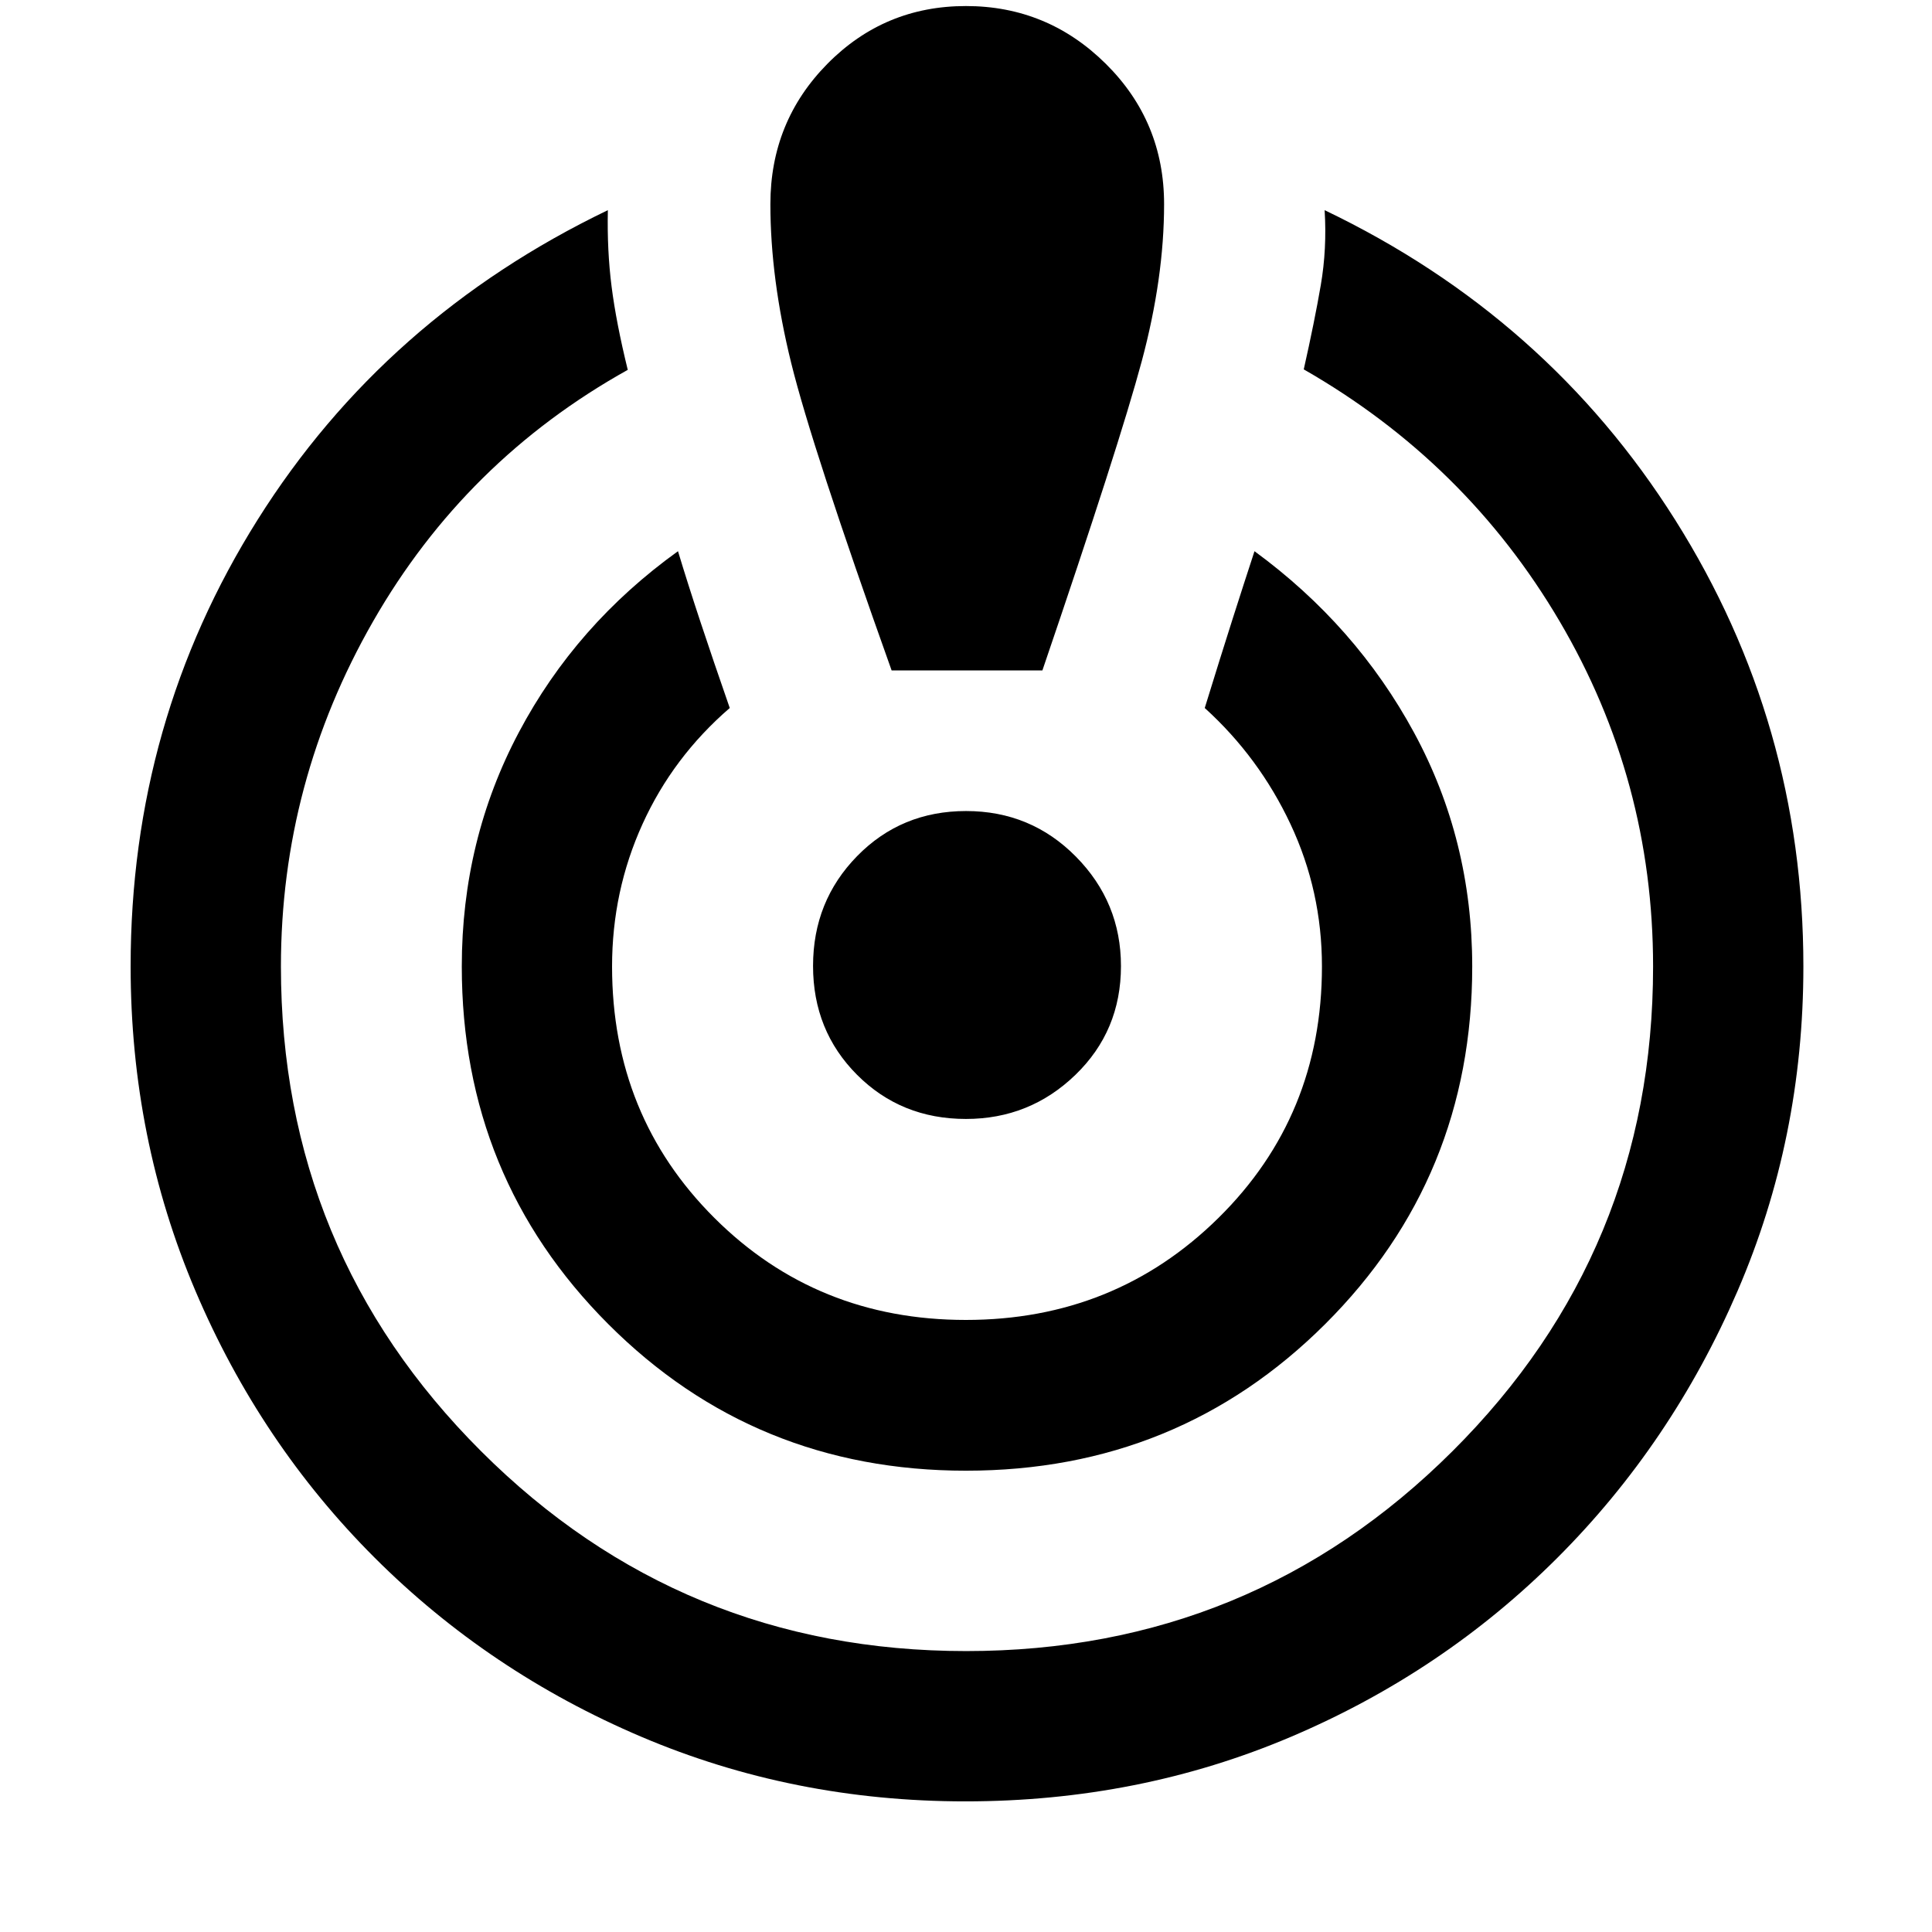 <svg xmlns="http://www.w3.org/2000/svg" height="48" viewBox="0 -960 960 960" width="48"><path d="M479.67-64.91q-85.58 0-161.12-32.15-75.53-32.15-132.37-88.91-56.83-56.77-89.05-132.55T64.91-479.85q0-121.6 63.16-221.99 63.15-100.4 173.97-153.73-.43 19.96 1.85 37.92 2.28 17.95 8.04 41.43-80.67 44.96-126.51 124.92-45.83 79.96-45.83 171.54 0 141.54 99.45 240.85 99.46 99.32 241.02 99.32 141.98 0 241.67-99.32 99.68-99.31 99.68-240.85 0-92.57-46.45-171.53-46.46-78.97-127.13-125.17 5.38-23.91 8.47-41.91 3.09-18 1.9-37.2 110.58 52.96 174.23 153.97 63.66 101.01 63.66 221.84 0 85.46-32.7 161.22-32.69 75.76-89.53 132.6-56.84 56.83-132.34 88.93-75.51 32.1-161.85 32.1Zm.33-164.31q-105 0-177.77-72.86-72.77-72.86-72.77-177.68 0-62.85 28.36-116.37 28.35-53.52 79.07-89.98 4.88 16.18 11.18 35.19 6.3 19.01 14.54 42.72-28.23 24.38-43.35 57.67-15.13 33.29-15.13 70.77 0 74.24 50.84 124.93 50.83 50.7 124.95 50.7t125.53-50.7q51.42-50.69 51.42-124.93 0-37.48-15.62-70.72t-42.62-57.72q8-25.95 13.86-44.31 5.86-18.36 10.86-33.6 50.48 36.96 79.33 90.23 28.86 53.27 28.86 116.12 0 104.82-73.06 177.68-73.07 72.86-178.48 72.86Zm-36.96-397.65q-39.57-110.87-49.9-152.78-10.34-41.92-10.34-78.92 0-41.03 28.34-69.73 28.33-28.7 68.83-28.7 40.51 0 69.49 28.7 28.97 28.7 28.97 69.73 0 36.66-11.11 78.09-11.12 41.43-49.36 153.61h-74.92ZM479.96-404q-32.2 0-54.08-21.92Q404-447.84 404-480.04q0-32.2 21.92-54.58Q447.84-557 480.04-557q32.2 0 54.58 22.66Q557-511.68 557-479.96q0 32.2-22.66 54.08Q511.68-404 479.96-404Z"/></svg>